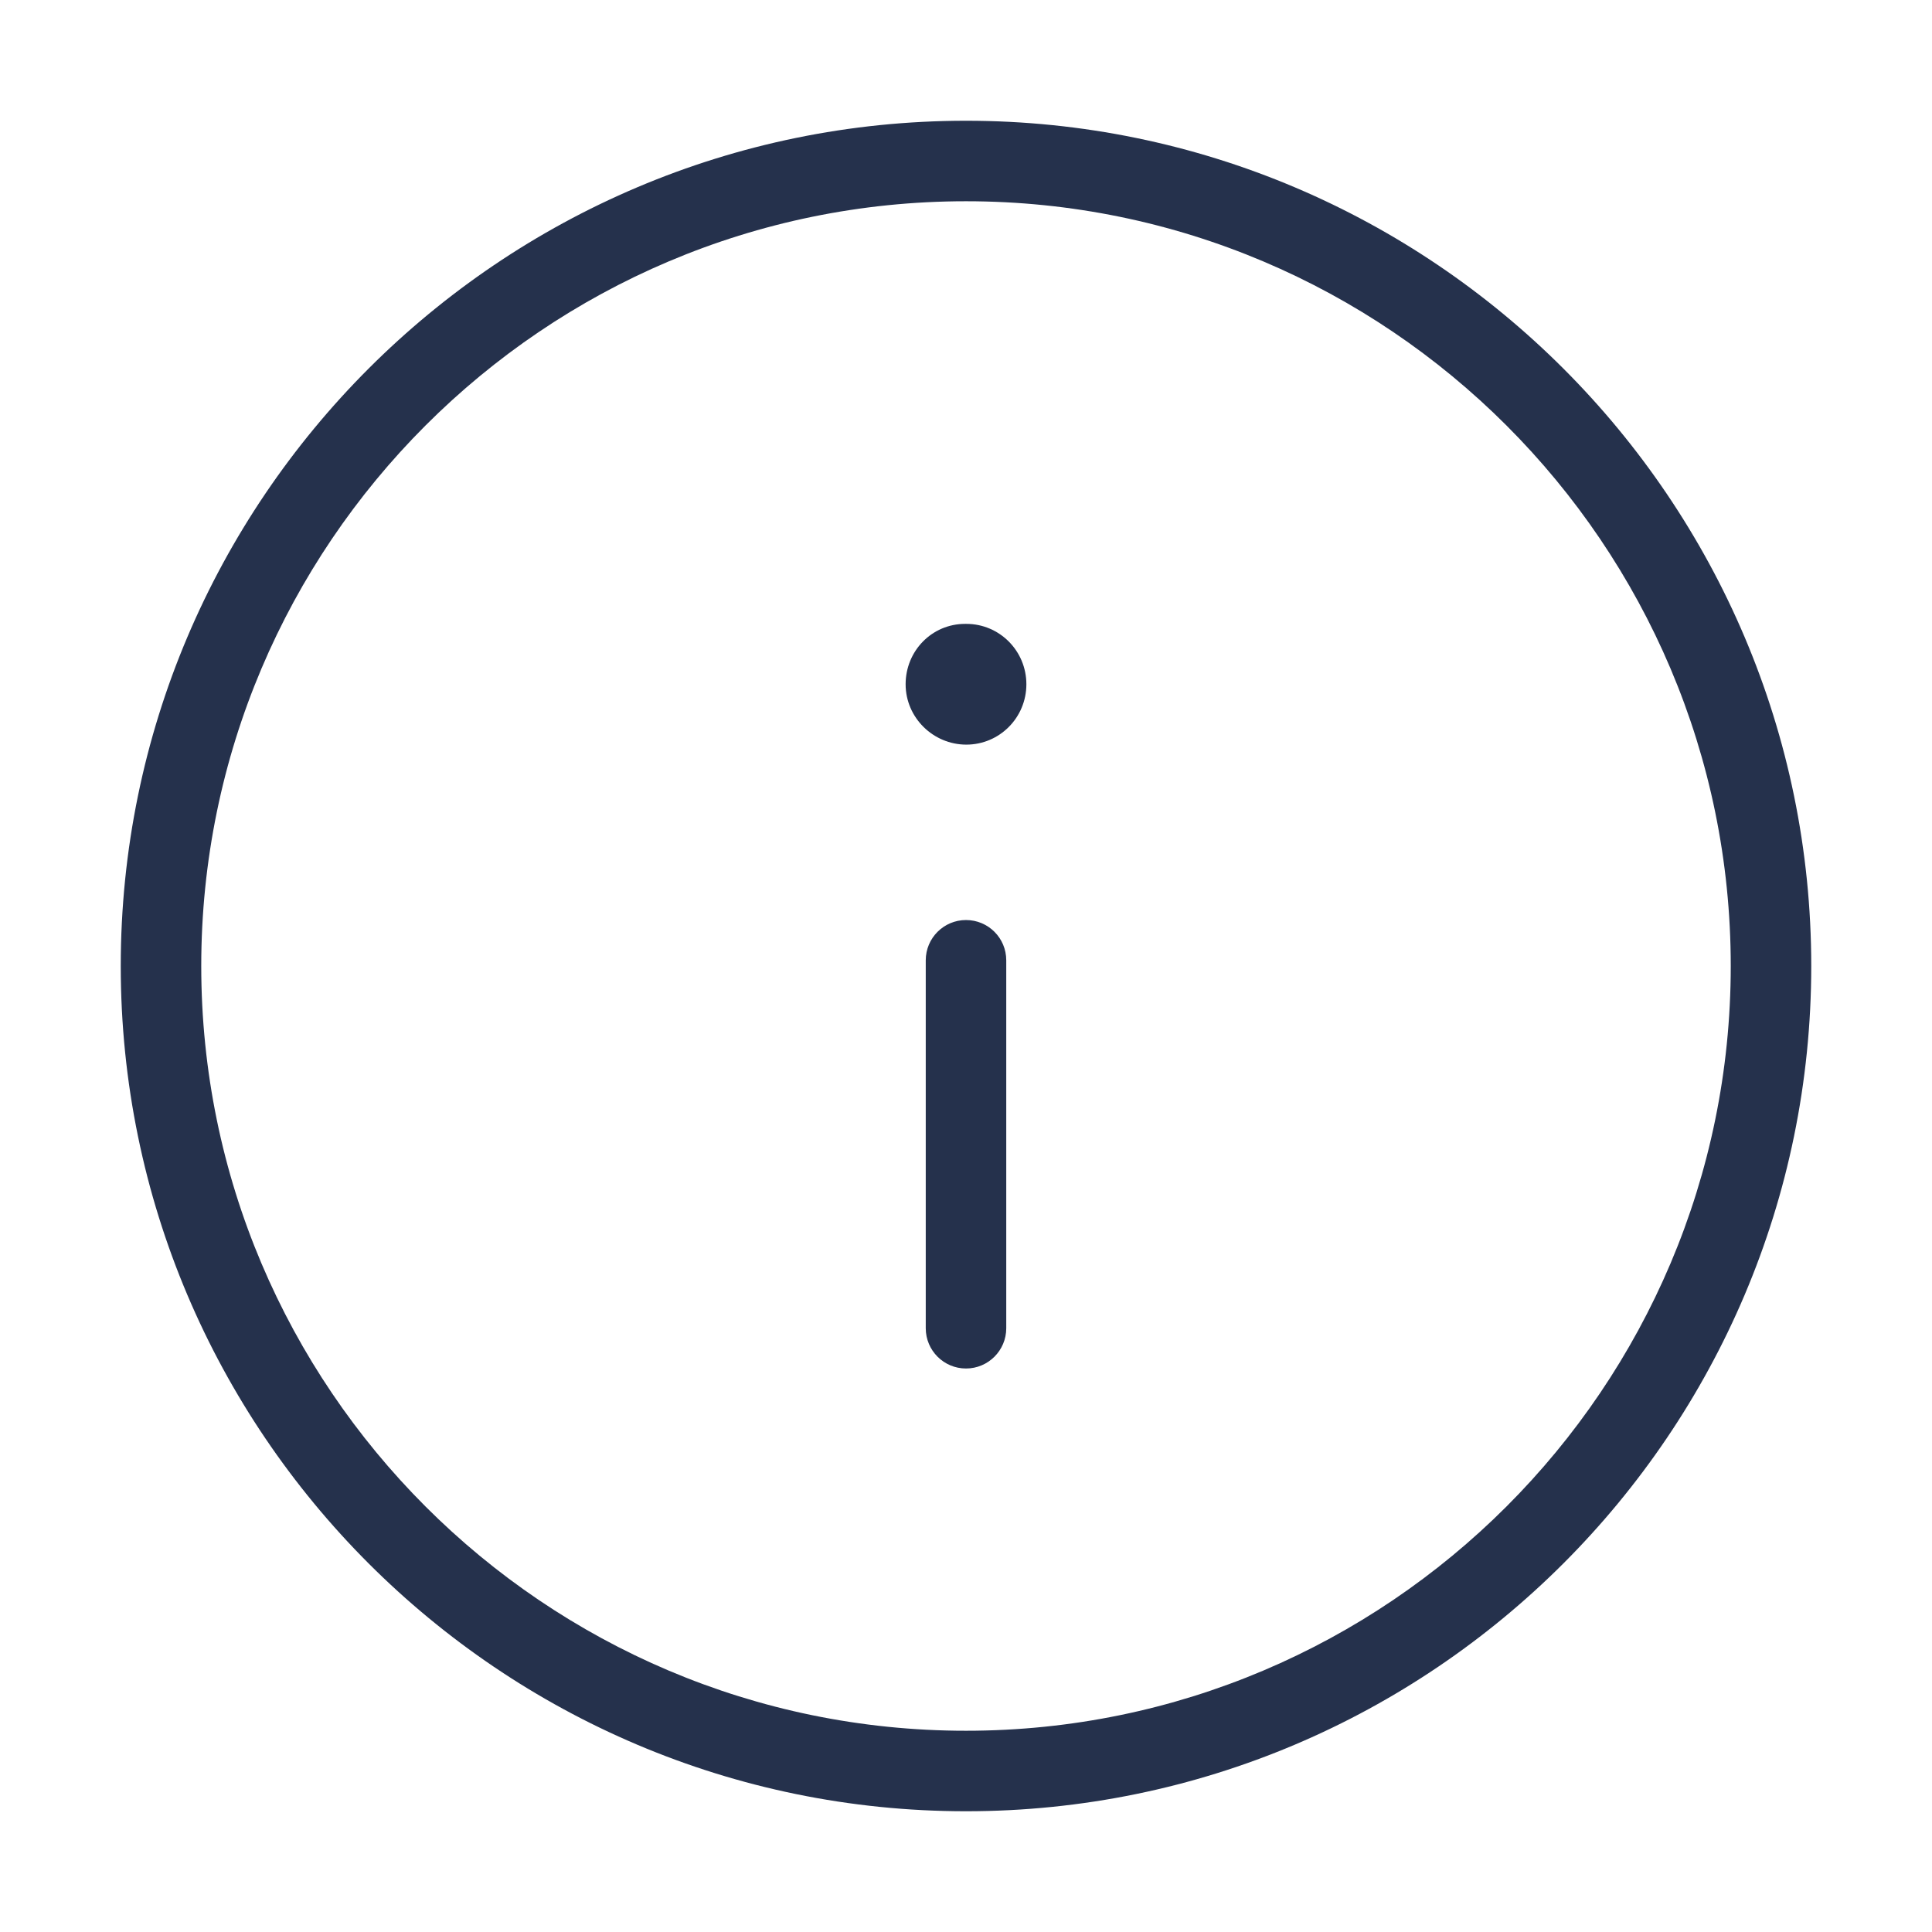<svg width="24" height="24" viewBox="0 0 24 24" fill="none" xmlns="http://www.w3.org/2000/svg">
<path d="M12 1.5C6.21 1.5 1.5 6.21 1.5 12C1.5 17.79 6.21 22.5 12 22.5C17.79 22.5 22.5 17.79 22.5 12C22.5 6.21 17.79 1.5 12 1.5ZM12 21.5C6.762 21.5 2.5 17.238 2.5 12C2.5 6.762 6.762 2.5 12 2.5C17.238 2.5 21.5 6.762 21.5 12C21.5 17.238 17.238 21.5 12 21.5ZM12.5 11.929V16.5C12.5 16.776 12.276 17 12 17C11.724 17 11.5 16.776 11.5 16.5V11.929C11.5 11.653 11.724 11.429 12 11.429C12.276 11.429 12.5 11.652 12.5 11.929ZM12.75 8.5C12.75 8.915 12.416 9.25 12.004 9.25C11.593 9.25 11.25 8.915 11.25 8.5C11.25 8.085 11.577 7.75 11.989 7.75H12.004C12.416 7.75 12.75 8.085 12.75 8.5Z" fill="#25314C"/>
</svg>
